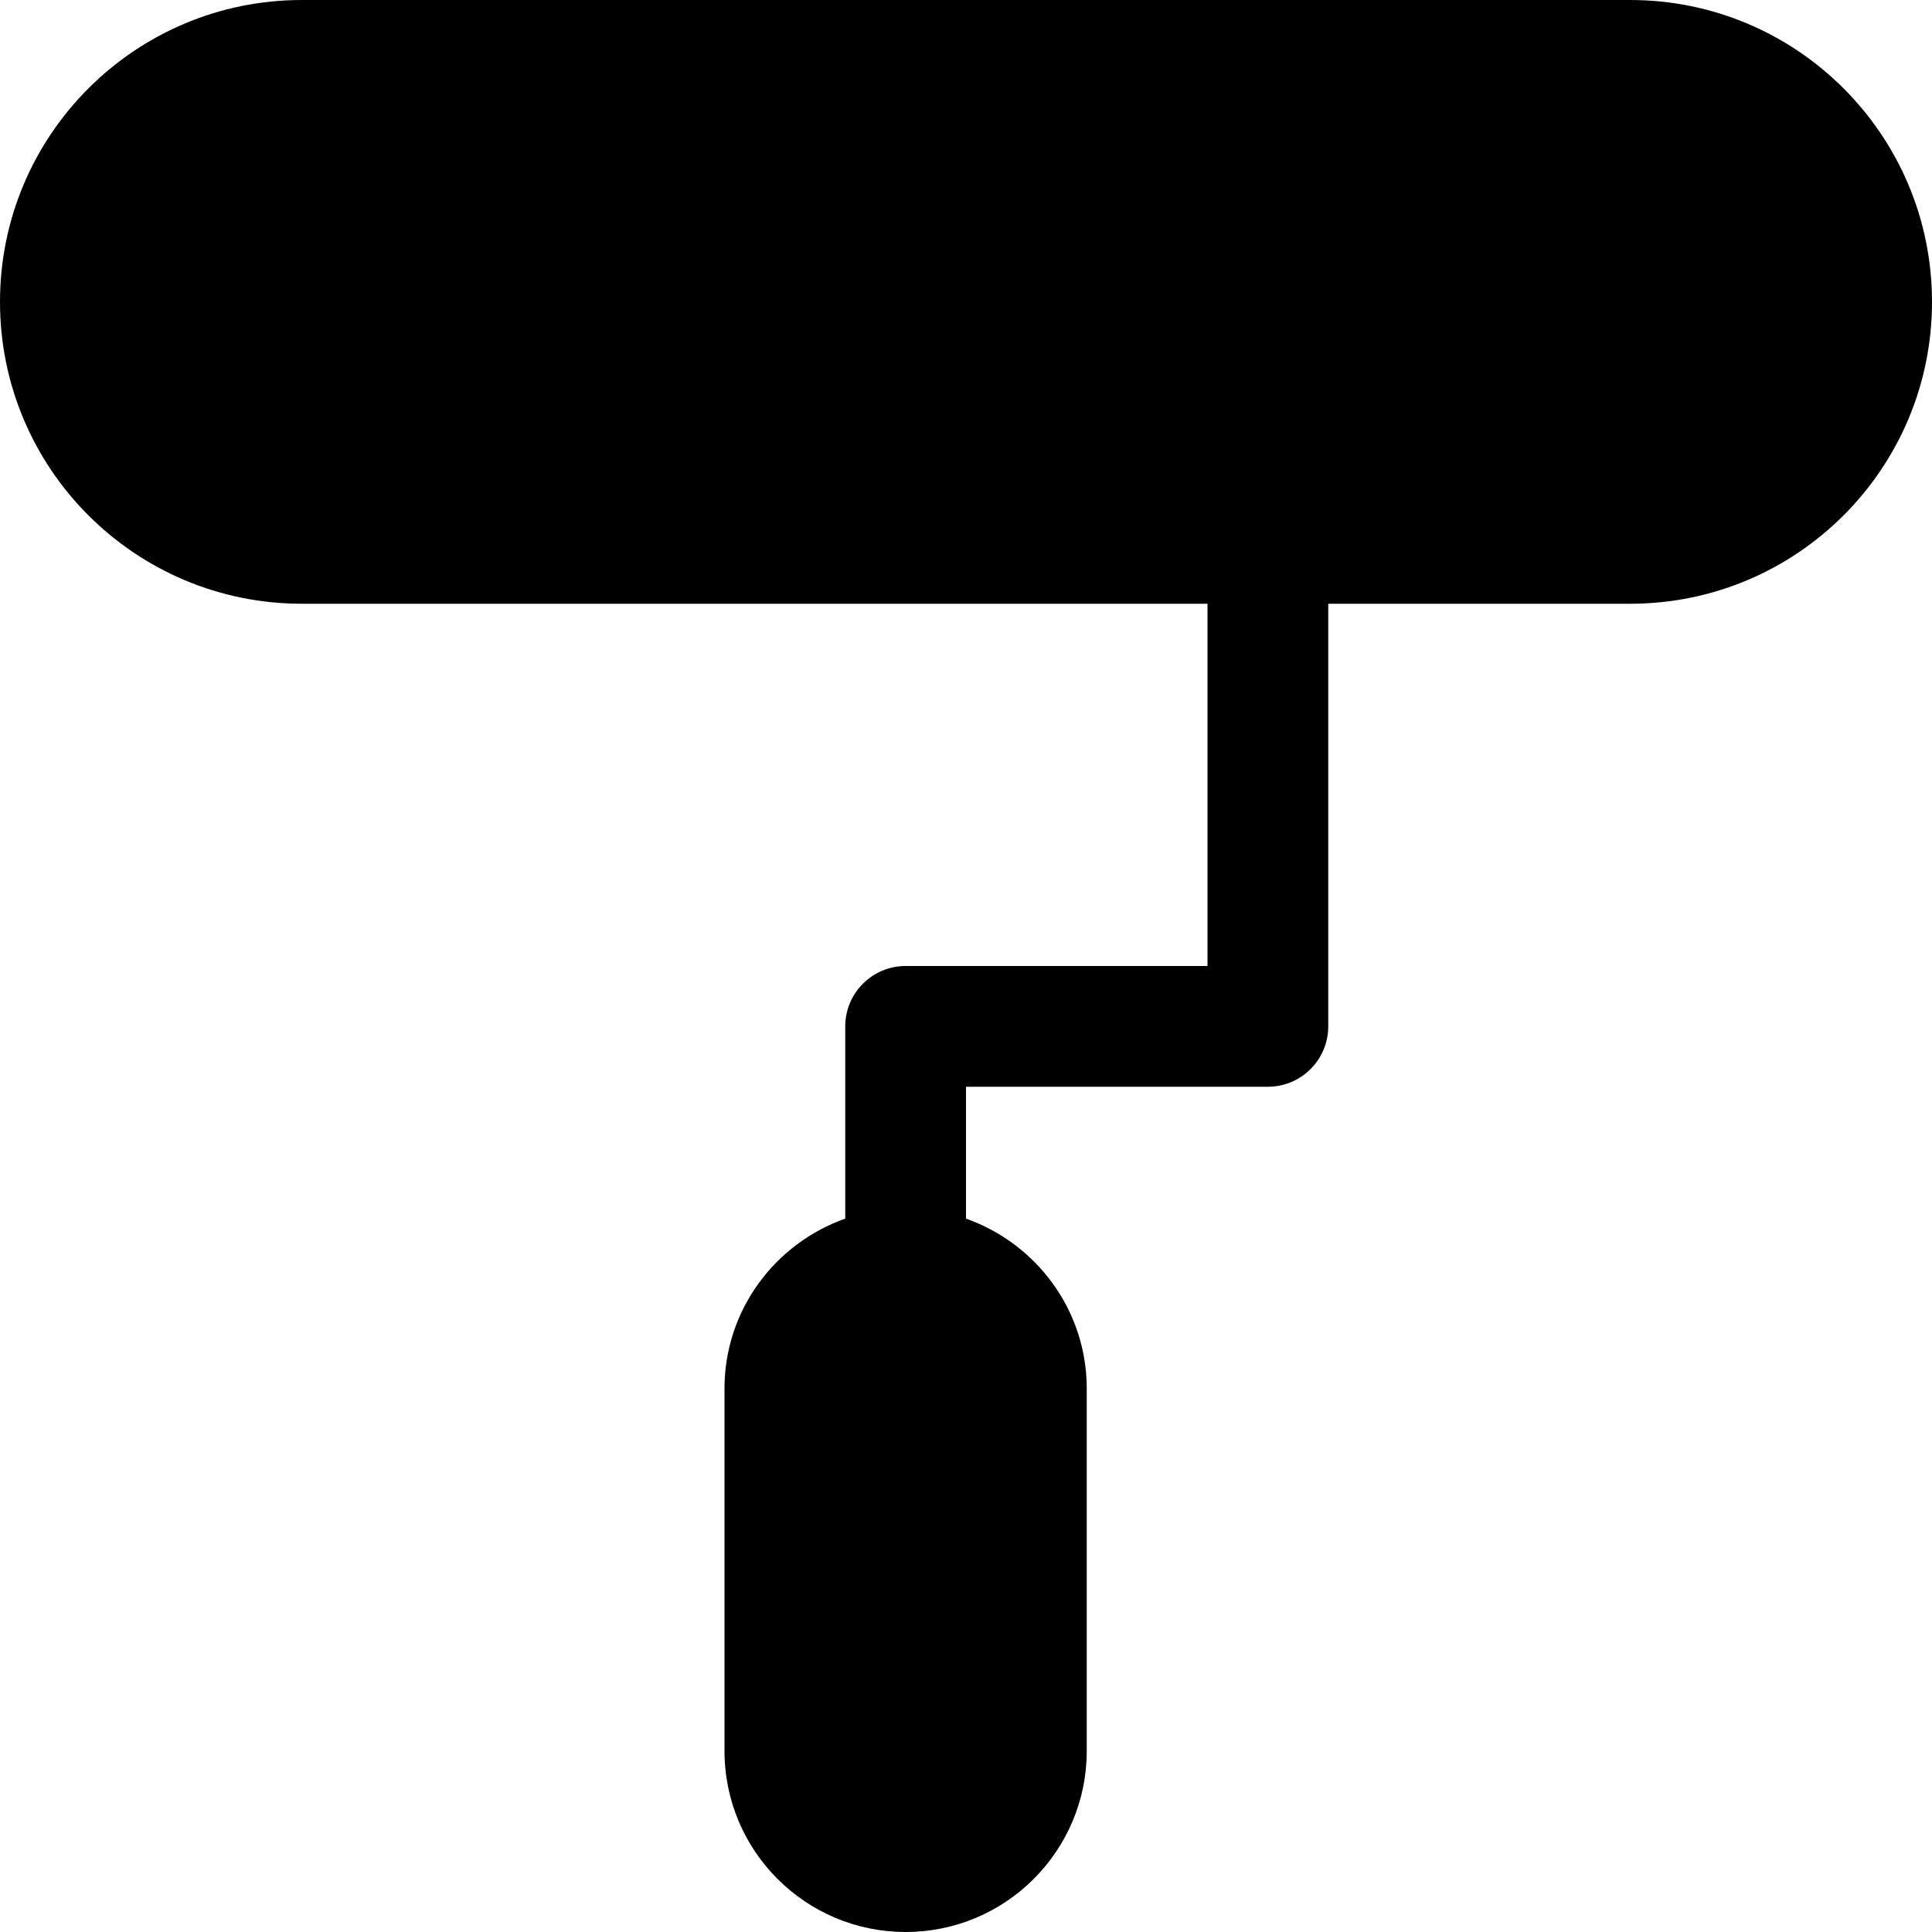 <?xml version="1.0" encoding="UTF-8"?>
<svg width="16px" height="16px" viewBox="0 0 16 16" version="1.1" xmlns="http://www.w3.org/2000/svg" xmlns:xlink="http://www.w3.org/1999/xlink">
    <!-- Generator: Sketch 48.2 (47327) - http://www.bohemiancoding.com/sketch -->
    <title>paint-roller-solid</title>
    <desc>Created with Sketch.</desc>
    <defs></defs>
    <g id="16px-solid" stroke="none" stroke-width="1" fill="none" fill-rule="evenodd" transform="translate(-432, -96)">
        <g id="paint-roller-solid" transform="translate(432, 96)" fill="#000000">
            <path d="M10.5,9 C10.776,9 11,8.776 11,8.5 L11,5 L13.5,5 C14.881,5 16,3.881 16,2.5 C16,1.119 14.881,-0 13.5,-0 L2.5,-0 C1.119,-0 0,1.119 0,2.5 C0,3.881 1.119,5 2.5,5 L10,5 L10,8 L7.5,8 C7.224,8 7,8.224 7,8.5 L7,10.092 C6.419,10.298 6,10.848 6,11.5 L6,14.5 C6,15.329 6.672,16 7.5,16 C8.328,16 9,15.329 9,14.5 L9,11.5 C9,10.848 8.581,10.298 8,10.092 L8,9 L10.5,9 Z" id="shape"></path>
        </g>
    </g>
</svg>